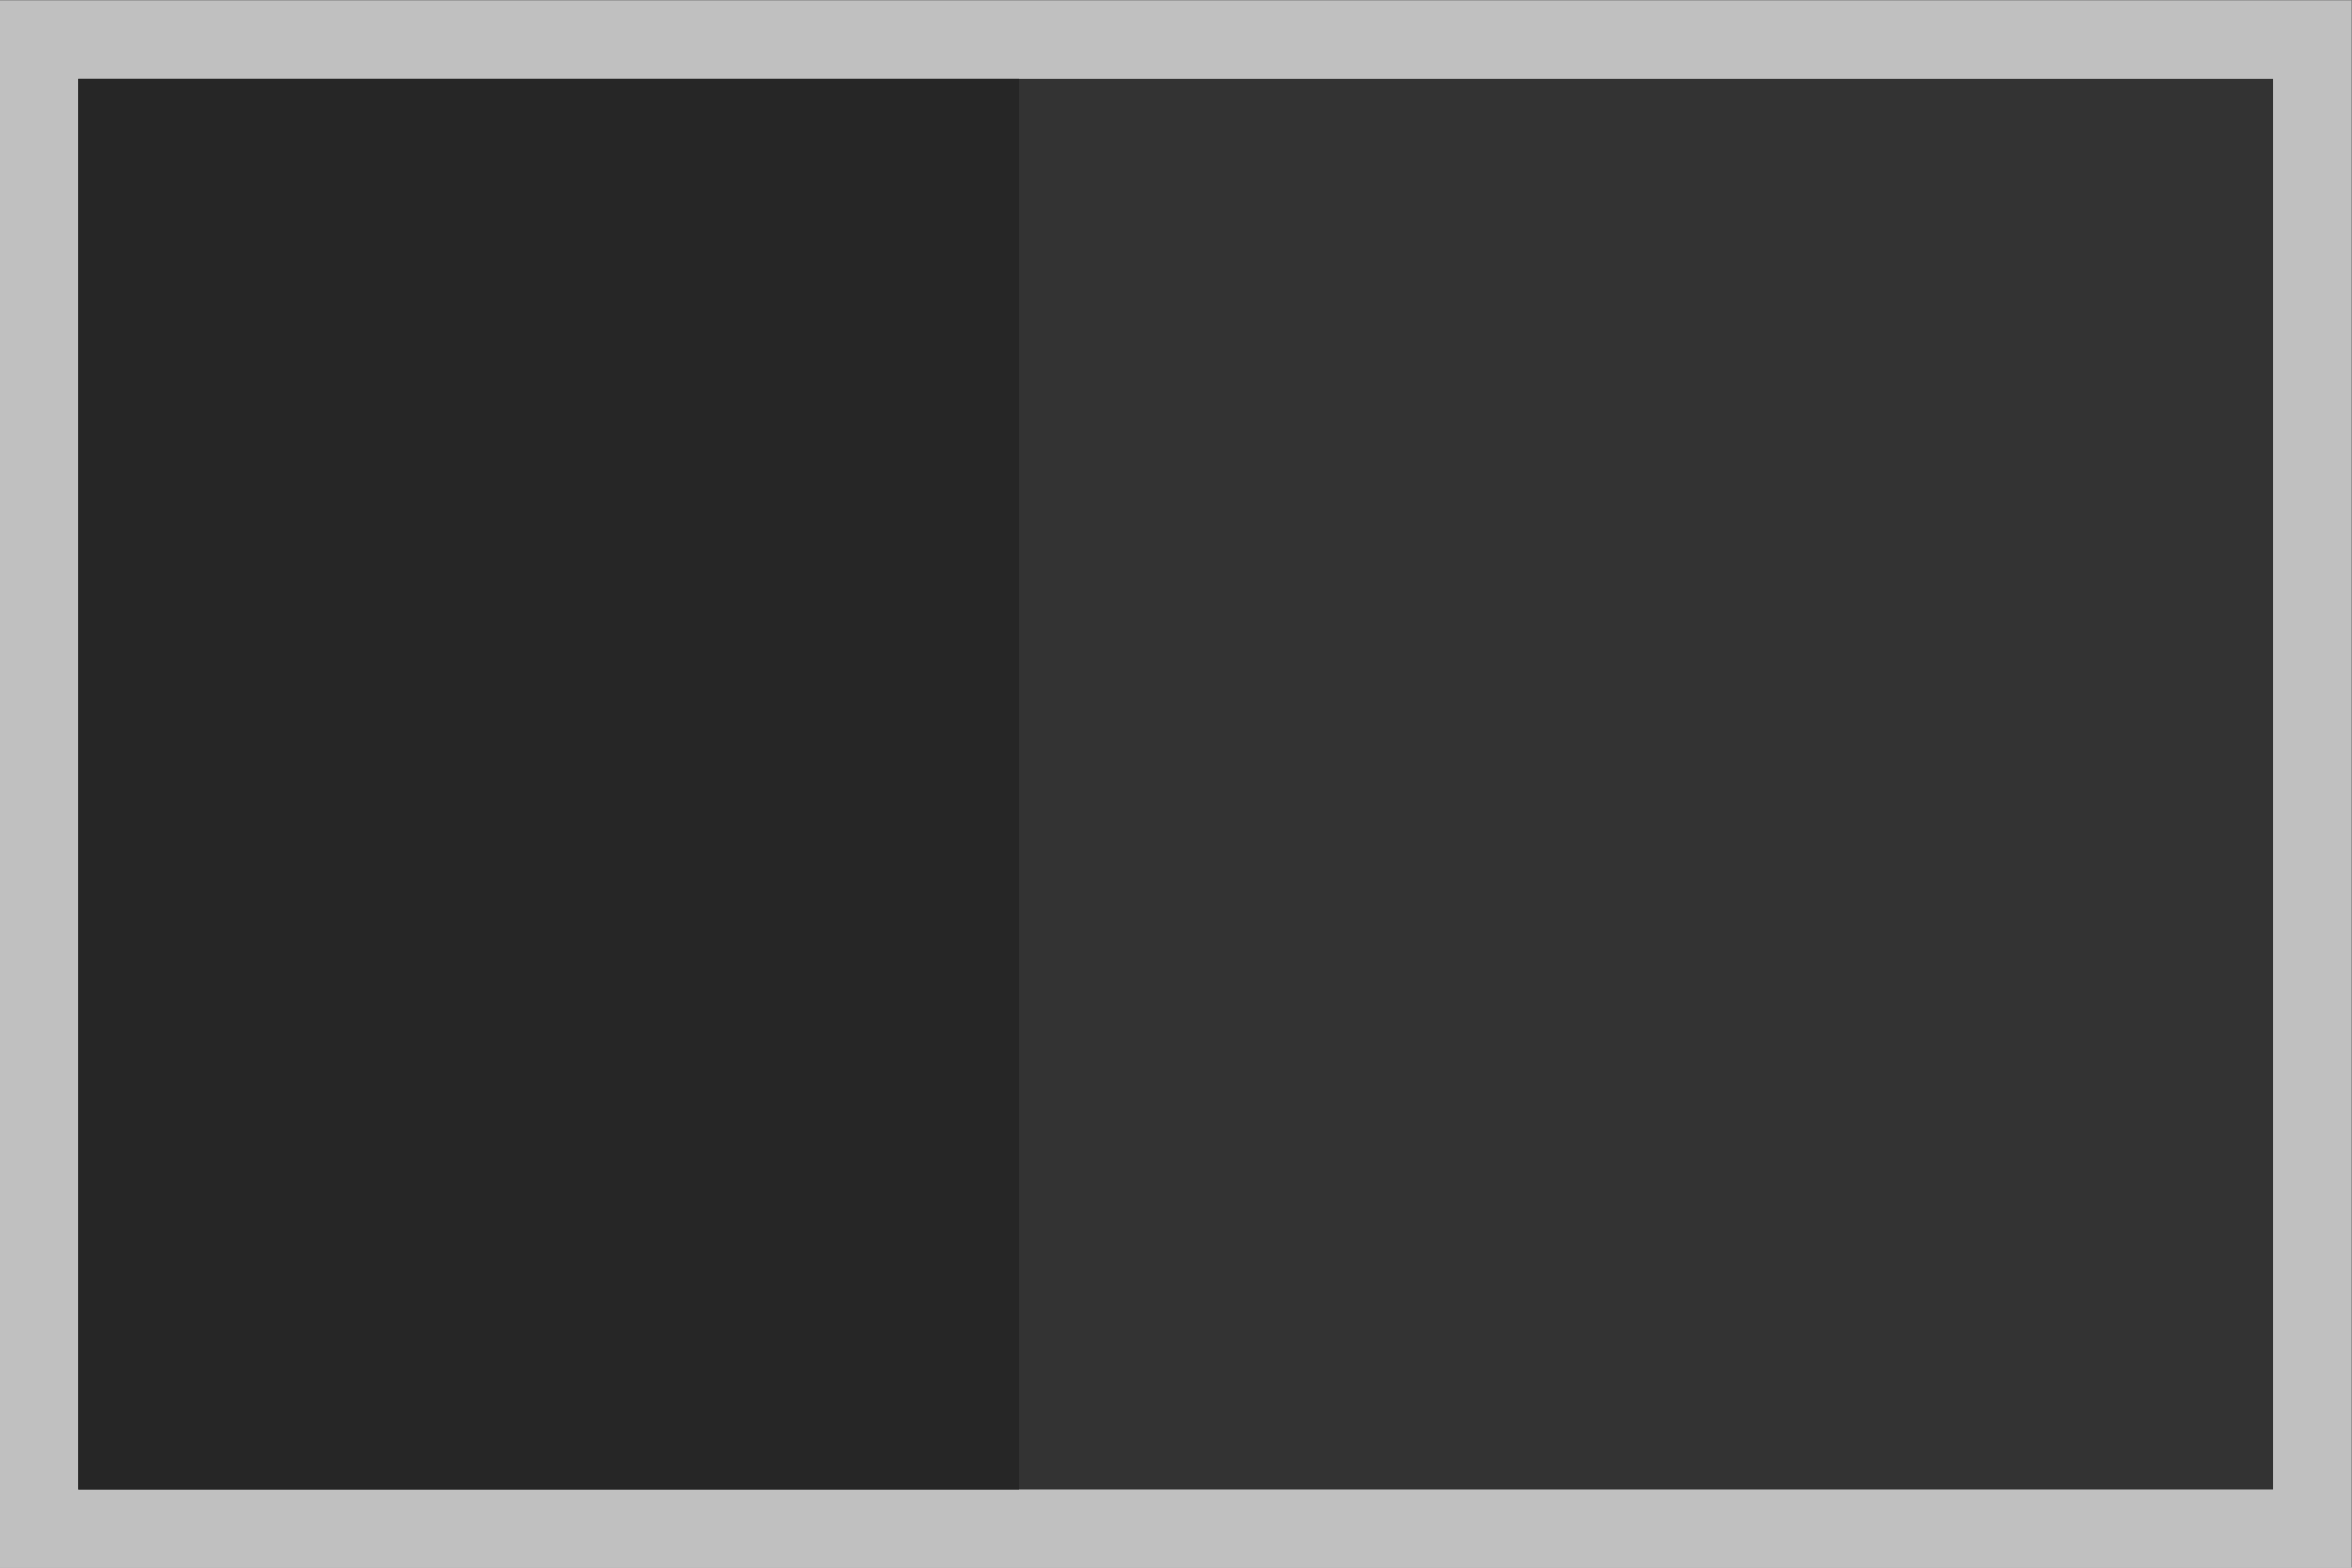 <svg xmlns="http://www.w3.org/2000/svg" xml:space="preserve" width="320" height="213.333"><rect width="100%" height="100%" fill="#808080" stroke="none"/><defs><clipPath id="a" clipPathUnits="userSpaceOnUse"><path d="M0 256h256V0H0Z"/></clipPath><clipPath id="b" clipPathUnits="userSpaceOnUse"><path d="M8 208h240V48H8Z"/></clipPath></defs><g clip-path="url(#a)" transform="matrix(1.333 0 0 -1.333 -10.667 277.333)"><g clip-path="url(#b)" style="opacity:.5"><path d="M0 0h-240v-160H0V-8z" style="fill:#fff;fill-opacity:1;fill-rule:nonzero;stroke:none" transform="translate(248 208)"/></g></g><path d="M16 200h224V56H16Z" style="fill:#333;fill-opacity:1;fill-rule:nonzero;stroke:none" transform="matrix(1.333 0 0 -1.333 -10.667 277.333)"/><path d="M16 200h96V56H16Z" style="fill:#262626;fill-opacity:1;fill-rule:nonzero;stroke:none" transform="matrix(1.333 0 0 -1.333 -10.667 277.333)"/></svg>